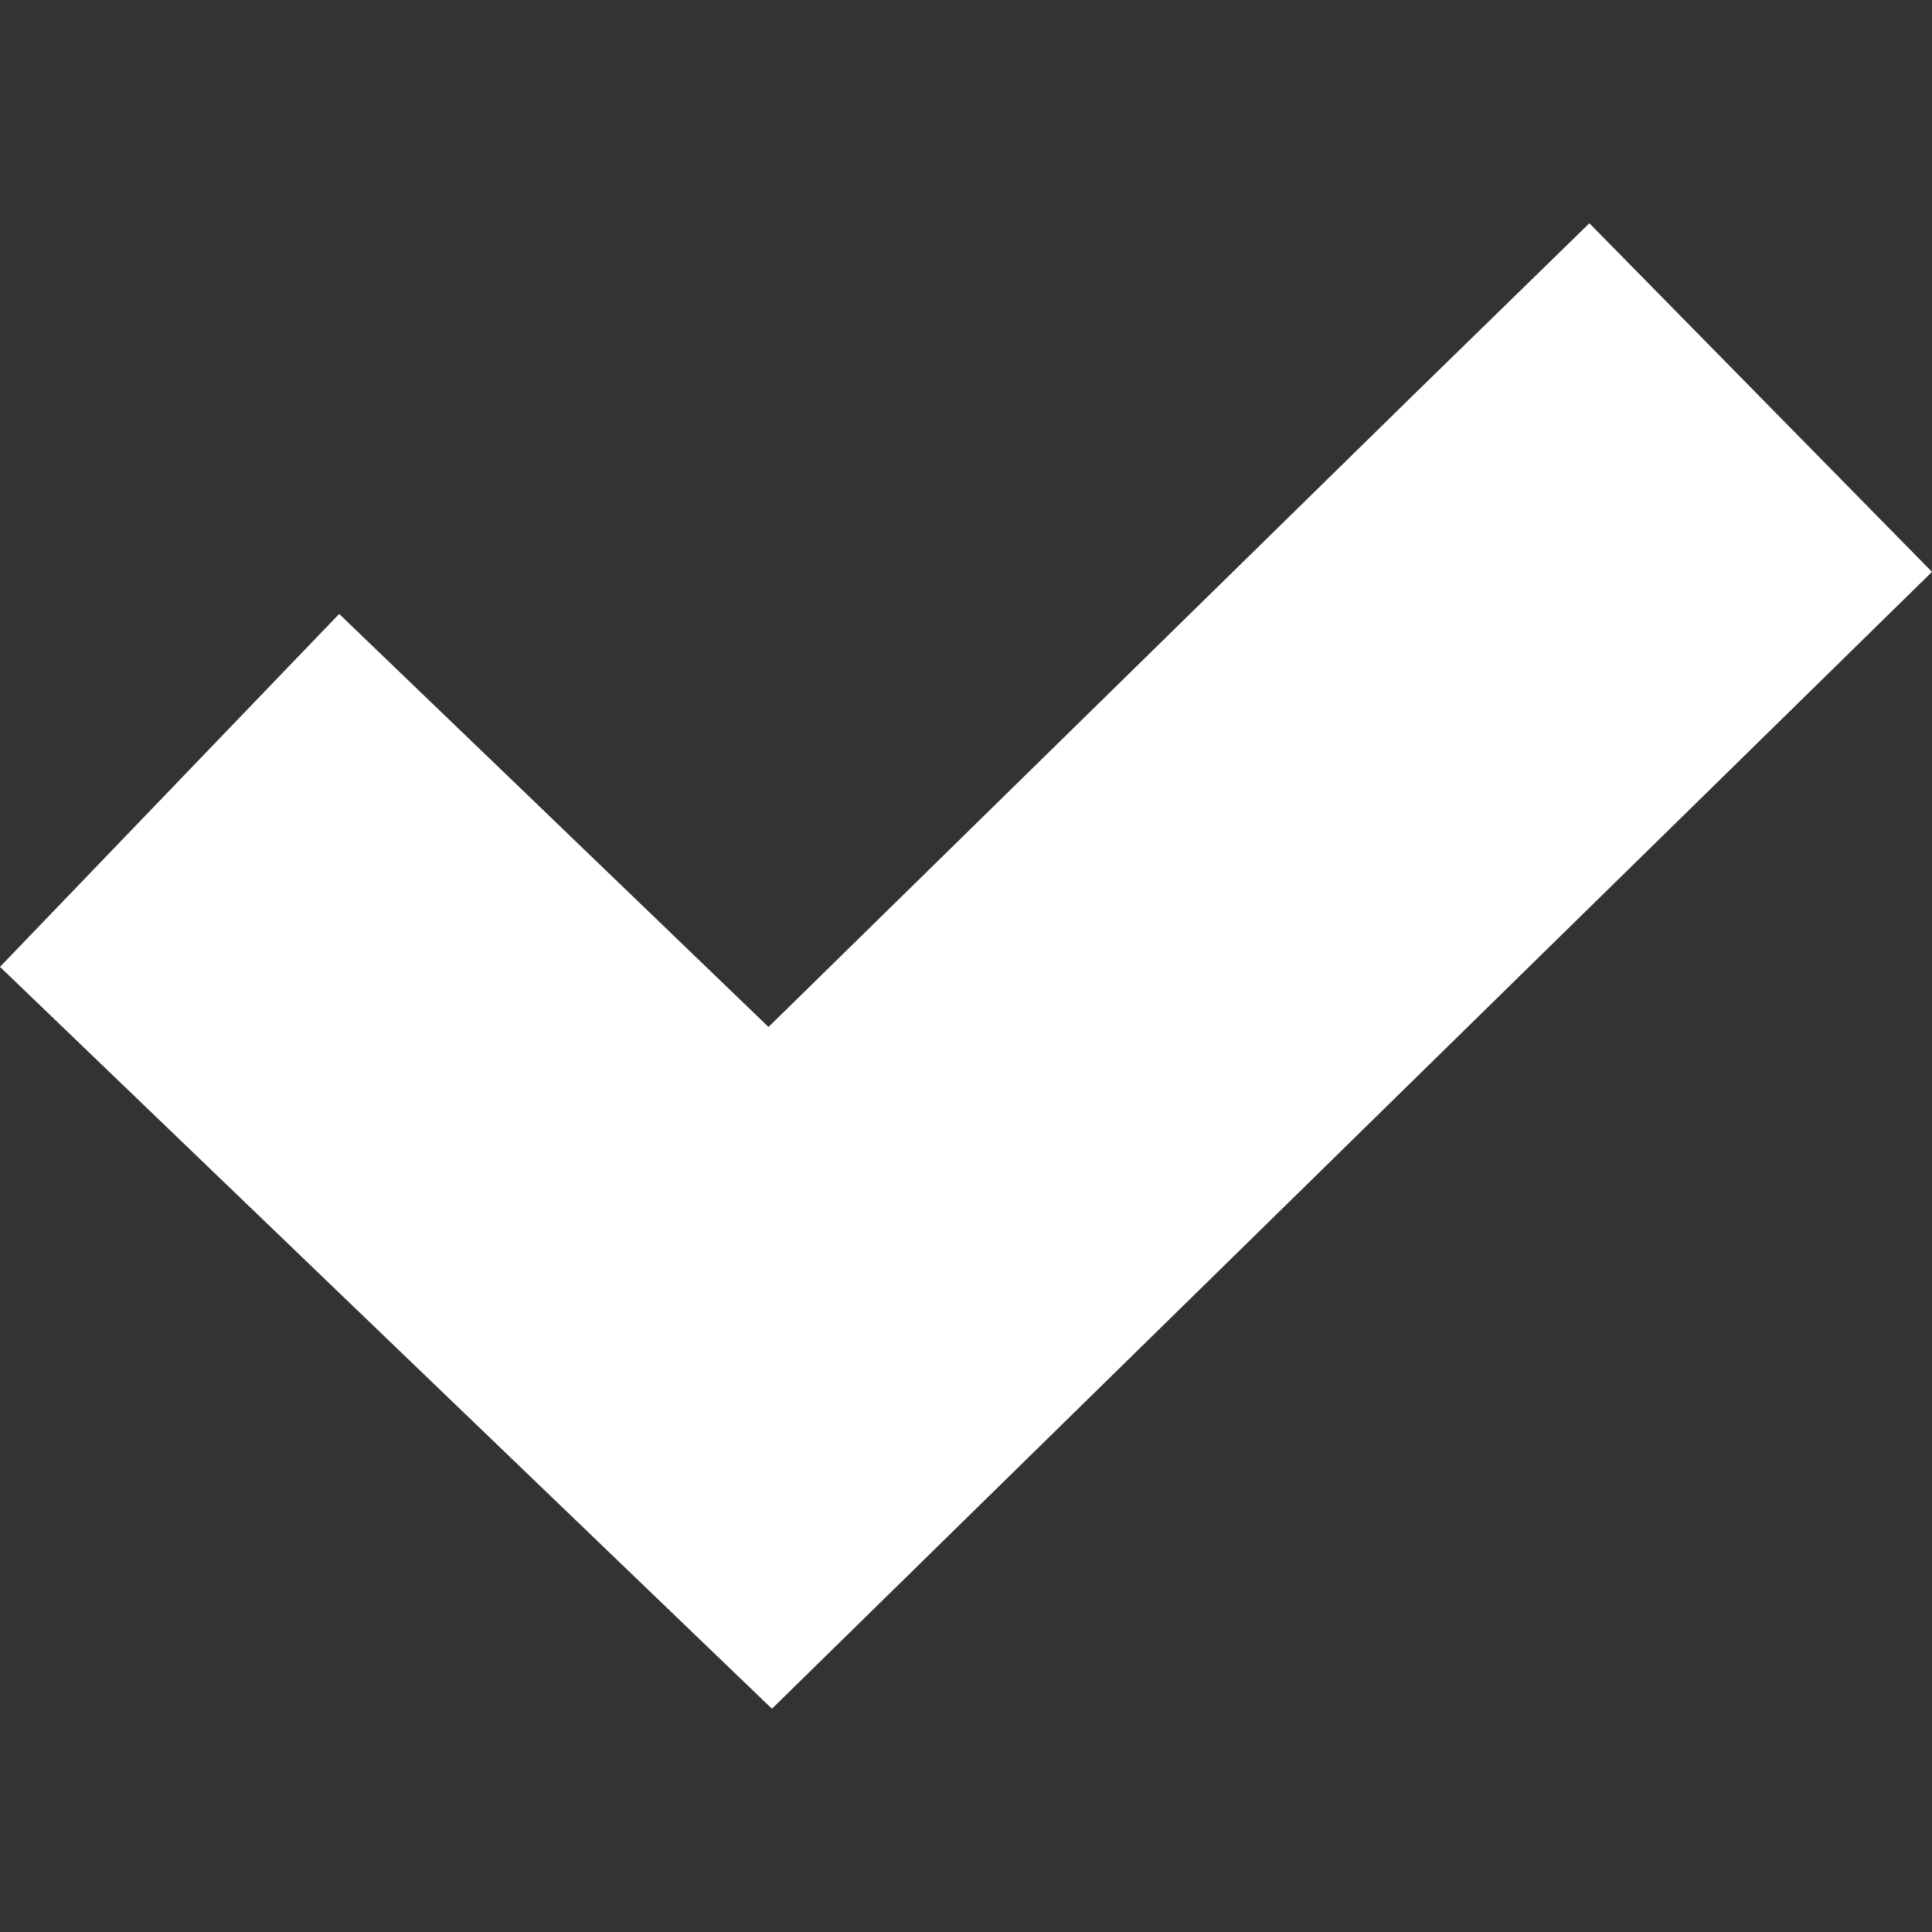 <?xml version="1.0" encoding="UTF-8" standalone="no"?>
<svg
   viewBox="0 0 2.25 2.25"
   width="24"
   height="24"
   version="1.1"
   id="svg48718"
   xmlns="http://www.w3.org/2000/svg"
   xmlns:svg="http://www.w3.org/2000/svg">
  <rect x="0" y="0" width="2.25" height="2.25" fill="#333333" stroke="none"/>
  <defs
     id="defs48722" />
  <path
     style="color:#000000;fill:#ffffff;stroke-width:1;stroke-linecap:square;-inkscape-stroke:none;fill-opacity:1"
     d="M 1.851,0.26 1.647,0.459 0.895,1.196 0.601,0.913 0.395,0.715 -5e-8,1.126 0.206,1.324 0.899,1.99 2.047,0.865 2.25,0.666 Z"
     id="path48716" />
</svg>
